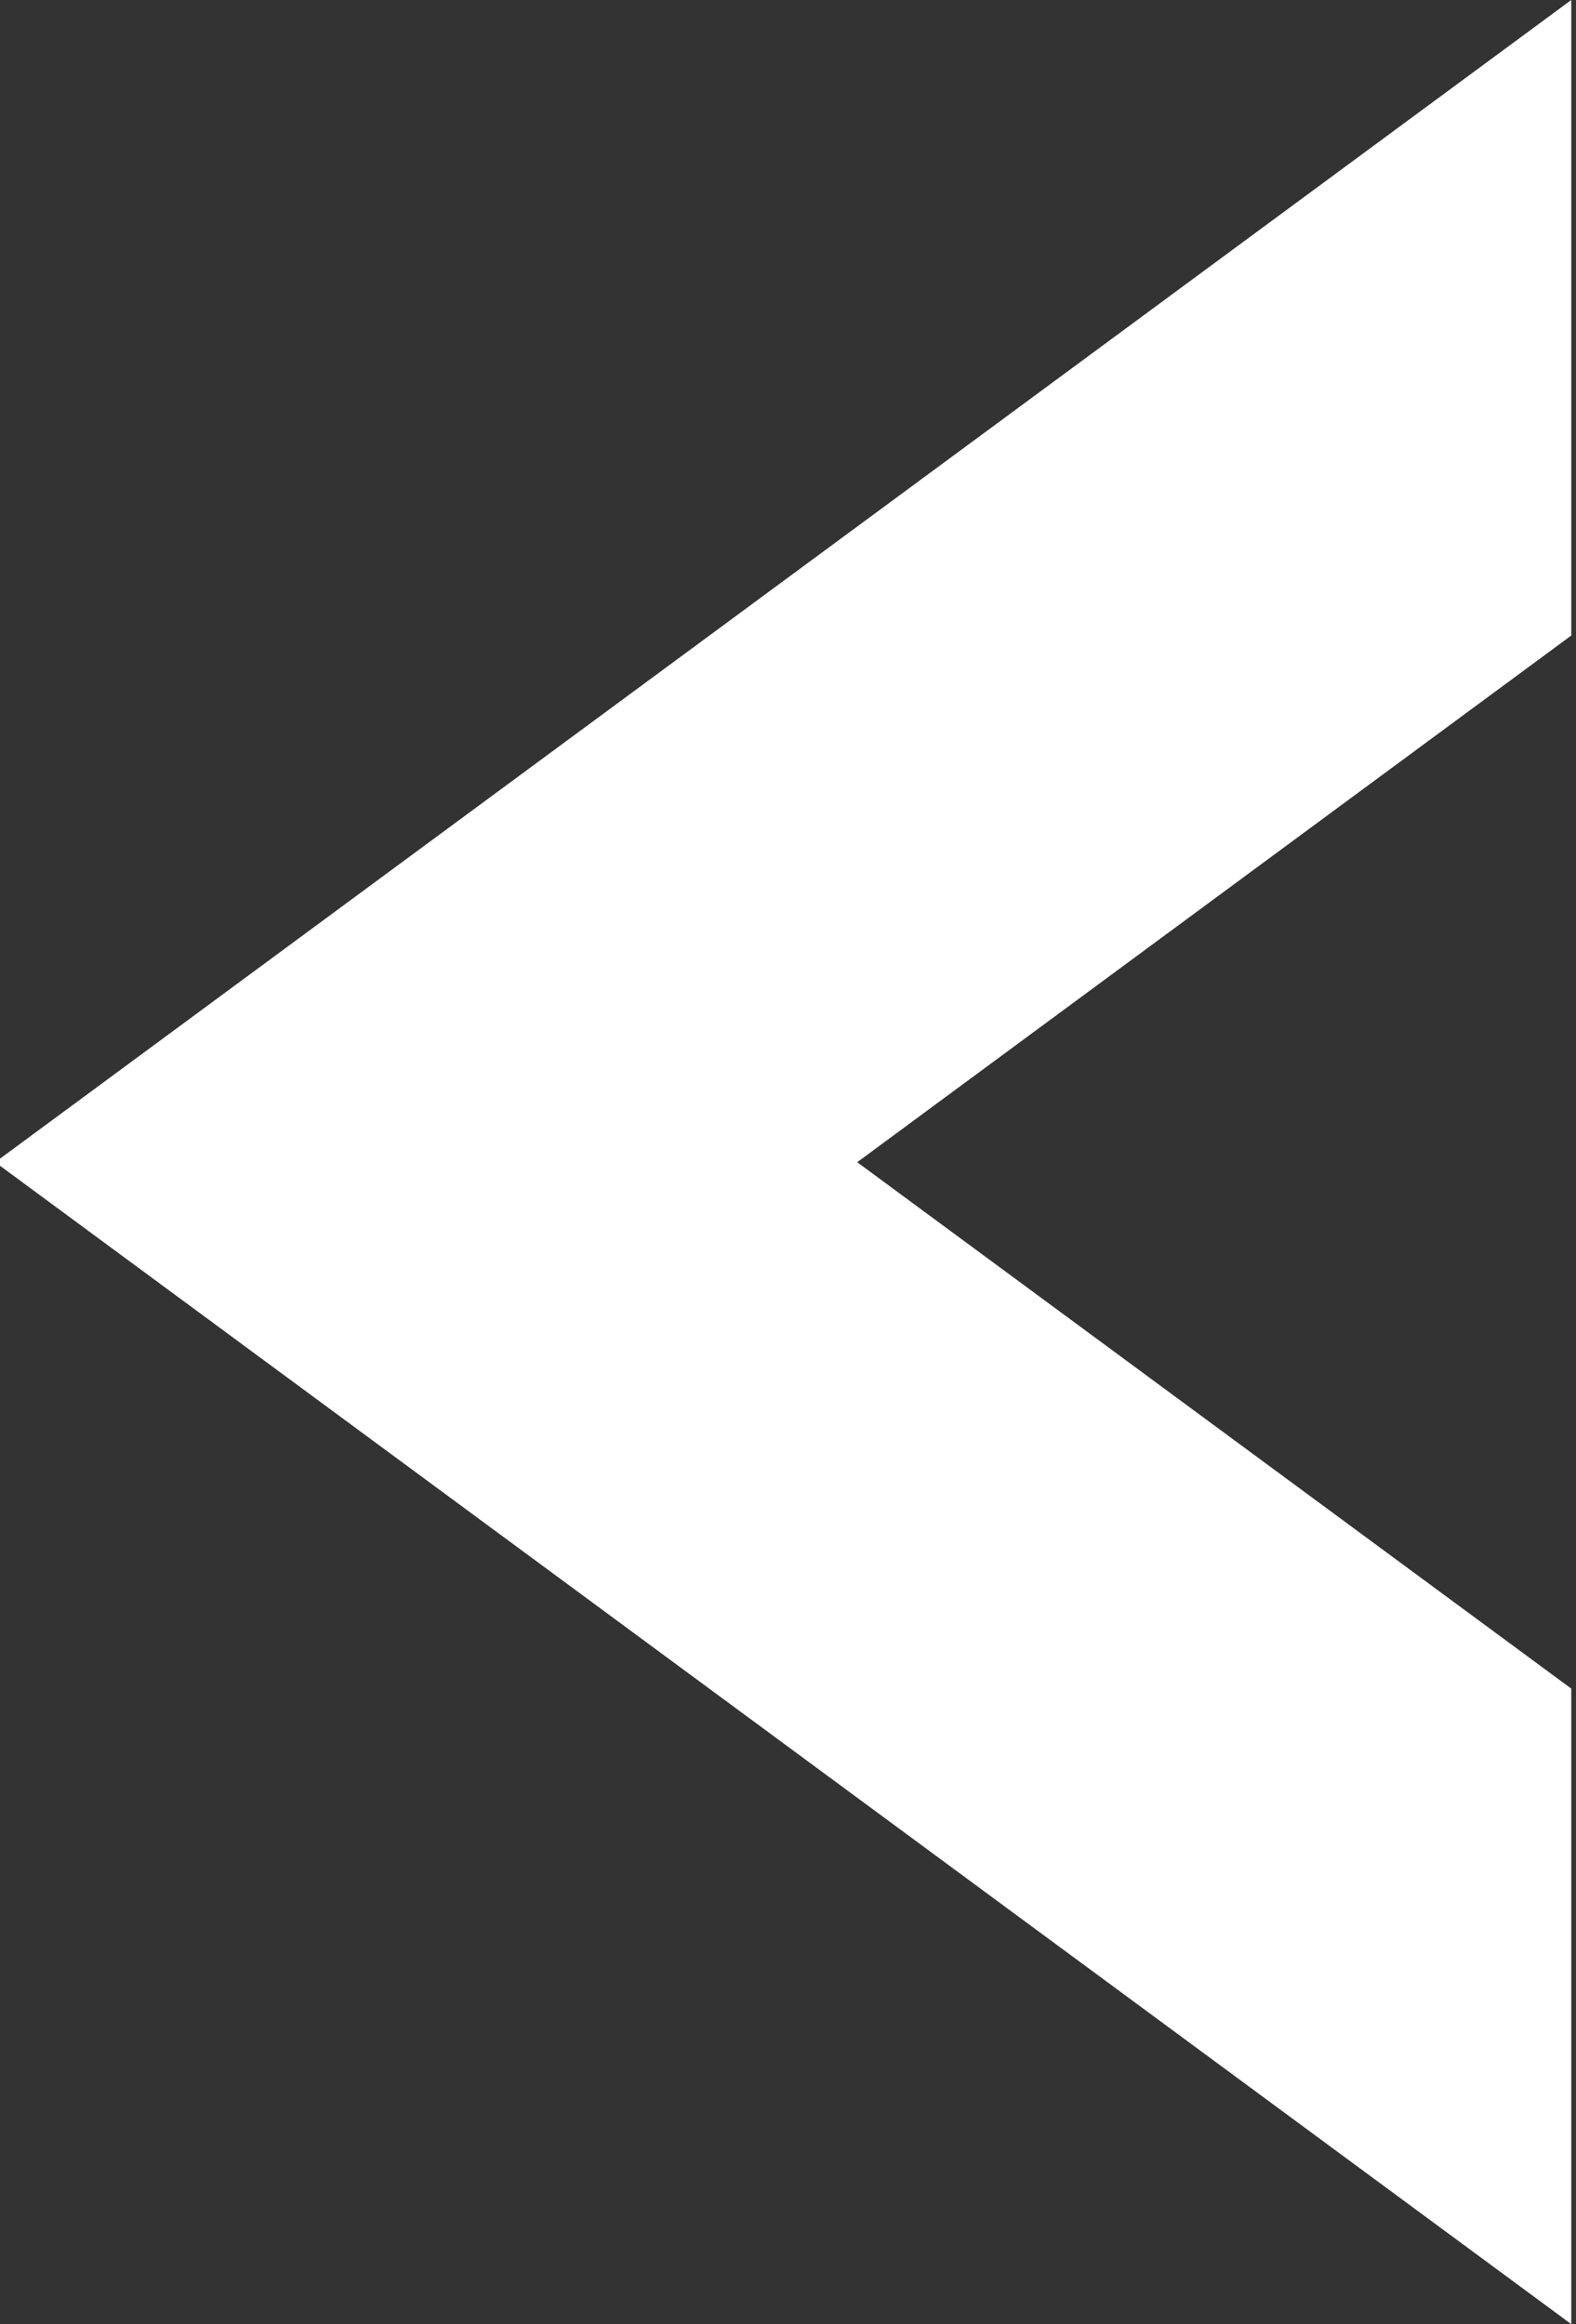 <svg id="Layer_1" data-name="Layer 1" xmlns="http://www.w3.org/2000/svg" viewBox="0 0 56.54 83.39"><rect x="0" y="0" width="56.54" height="83.39" fill="#333333" stroke="none"/><defs><style>.cls-1{fill:#fff;stroke:#fff;stroke-miterlimit:10;}</style></defs><title>left-arrow</title><polygon class="cls-1" points="55.87 82.4 55.87 60.84 29.91 41.7 55.87 22.55 55.87 0.99 0.67 41.7 55.87 82.4"/></svg>